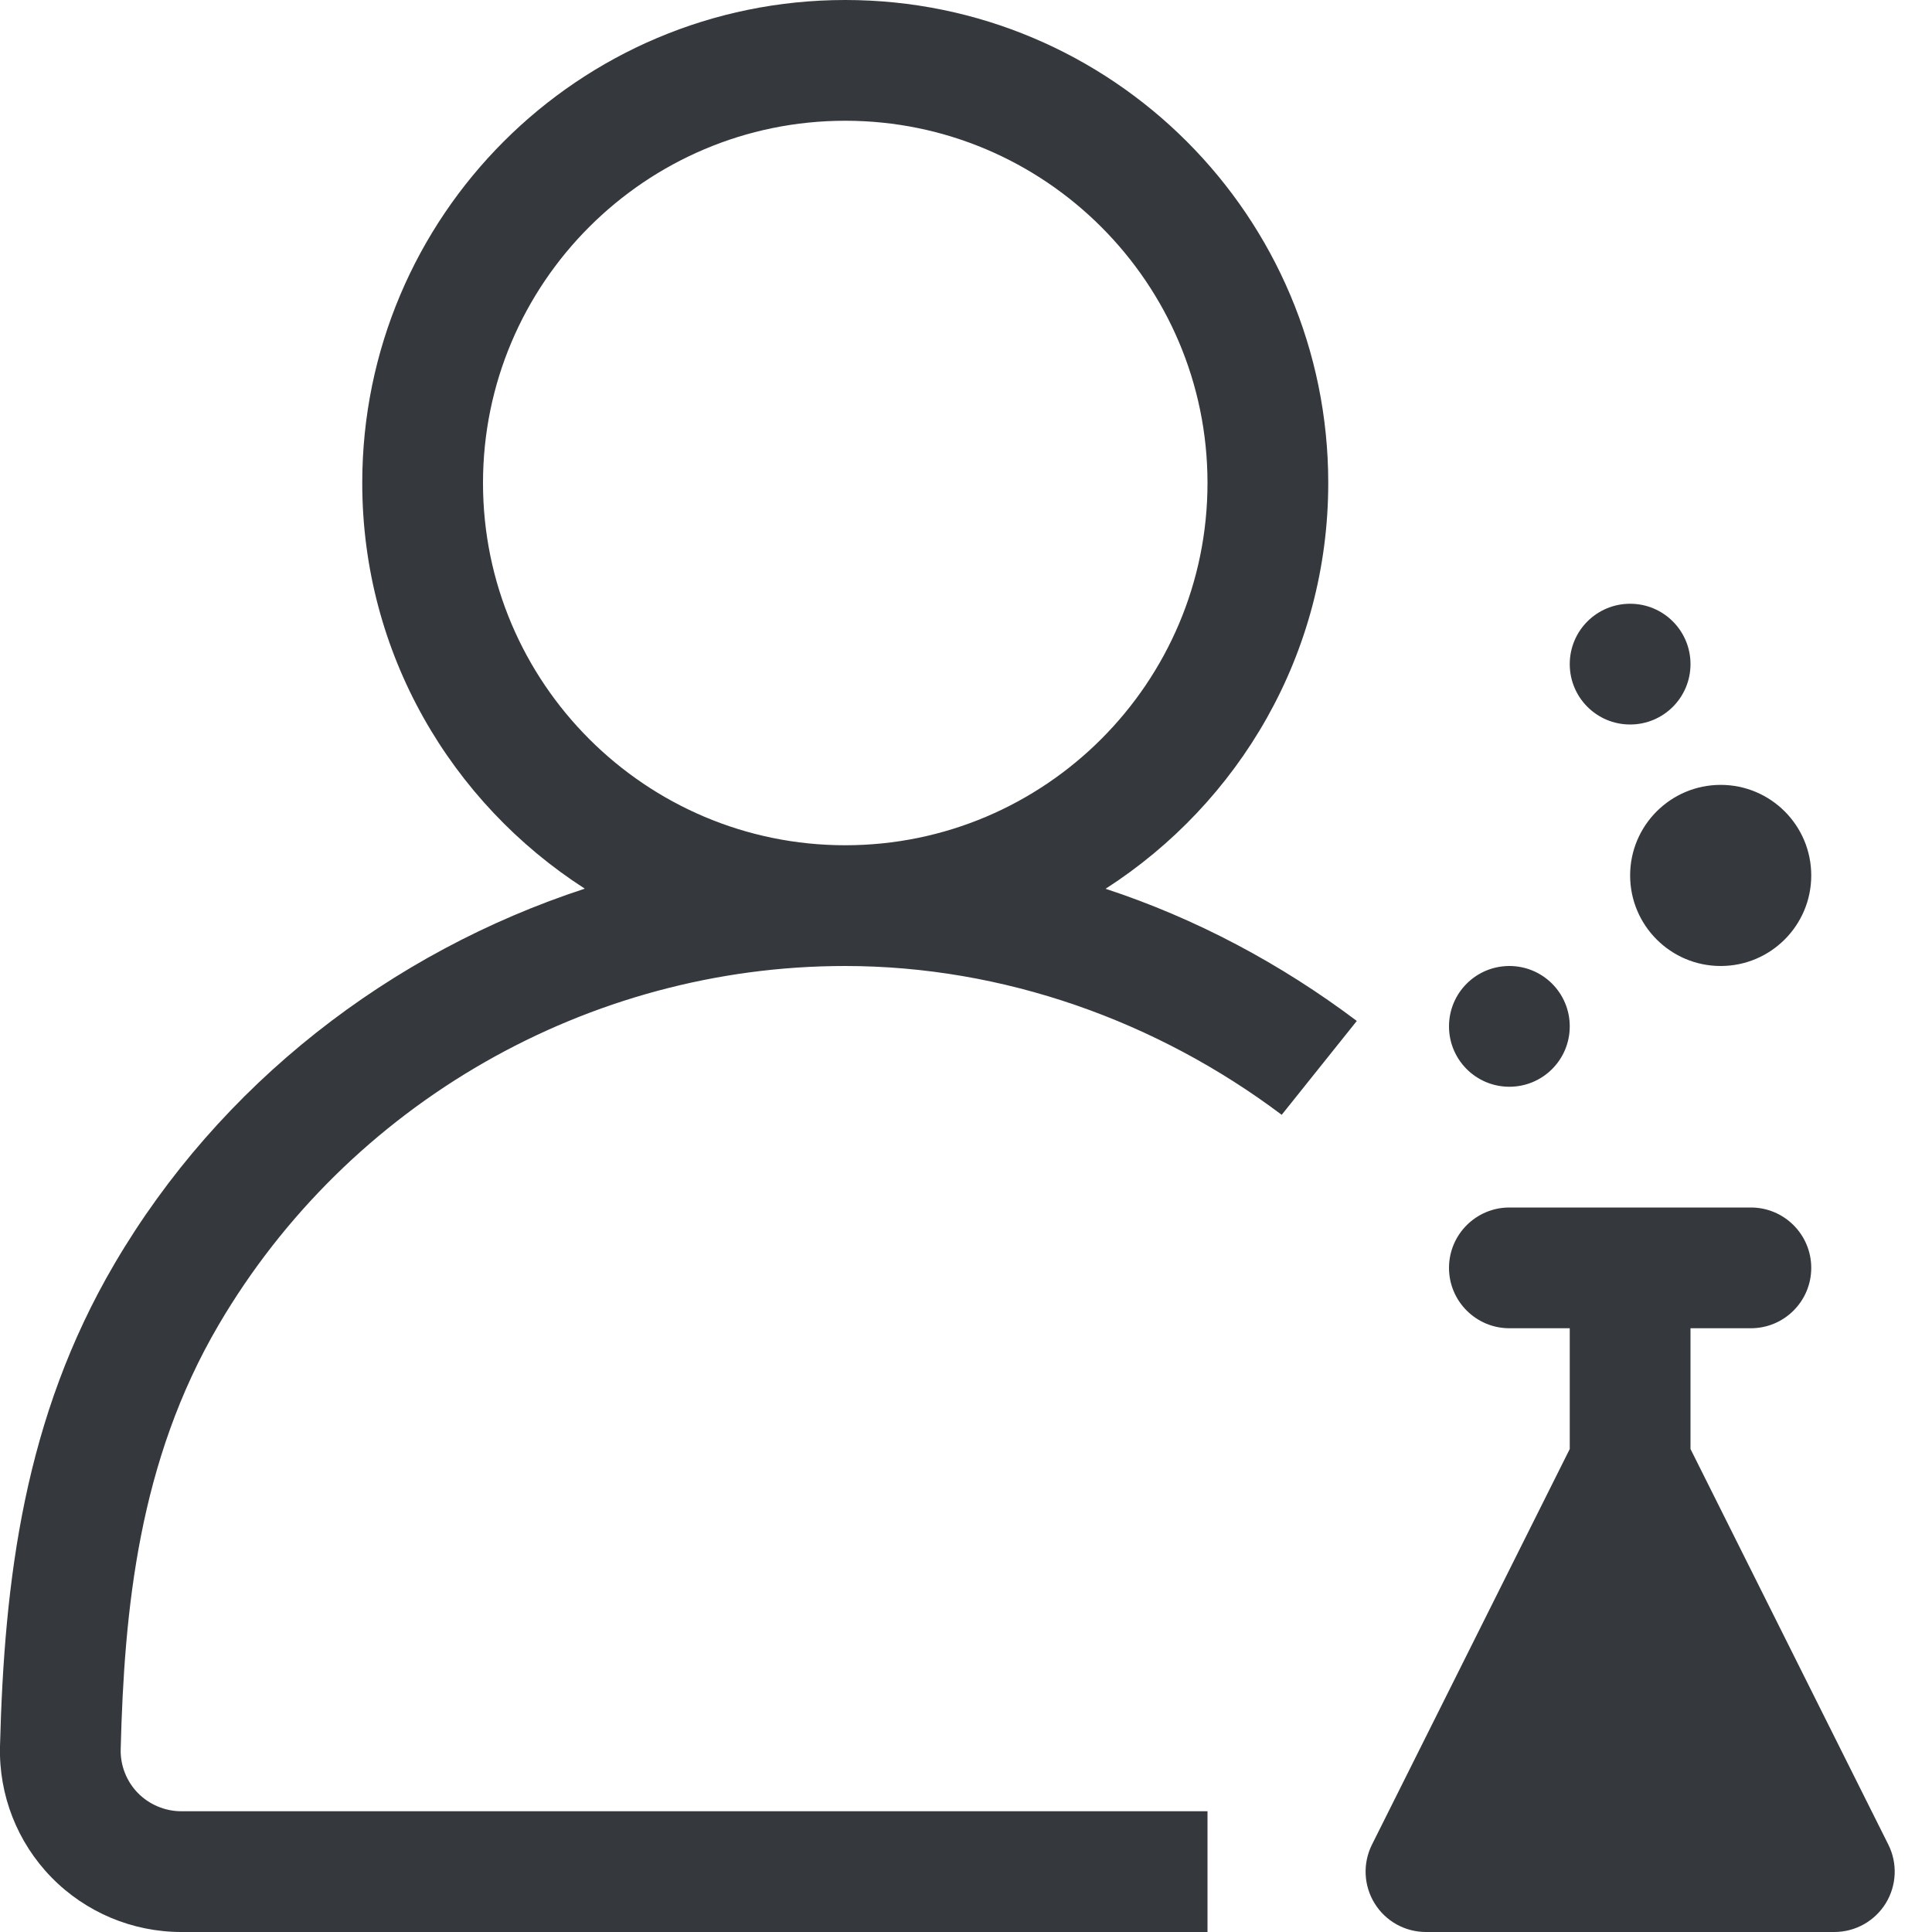 <!-- Copyright © 2015 MODULUS Sp. z o. o. / FUTURAMO™ --><svg xmlns="http://www.w3.org/2000/svg" x="0px" y="0px" width="32px" height="32px" viewBox="0 0 32 32"><path fill="#35393E" d="M28.5,13c0.828,0,1.5,0.672,1.5,1.5c0,0.828-0.672,1.5-1.5,1.5S27,15.328,27,14.5 C27,13.672,27.672,13,28.5,13z M27,10c-0.553,0-1,0.447-1,1c0,0.553,0.447,1,1,1s1-0.447,1-1C28,10.447,27.553,10,27,10z M26,17 c0-0.553-0.447-1-1-1s-1,0.447-1,1c0,0.553,0.447,1,1,1S26,17.553,26,17z M28,24v-2h1c0.552,0,1-0.448,1-1c0-0.552-0.448-1-1-1h-4 c-0.552,0-1,0.448-1,1c0,0.552,0.448,1,1,1h1v2l-3.276,6.553c-0.155,0.31-0.138,0.678,0.044,0.973C22.95,31.821,23.271,32,23.618,32 h6.764c0.347,0,0.668-0.179,0.851-0.474c0.182-0.295,0.199-0.663,0.044-0.973L28,24z M18.312,14.721 c1.5,0.493,2.903,1.242,4.161,2.189l-1.244,1.555C19.163,16.912,16.622,16,13.996,16c-4.25,0-8.225,2.278-10.375,5.945 c-1.325,2.259-1.563,4.713-1.622,7.029c-0.007,0.268,0.097,0.531,0.284,0.723C2.471,29.889,2.733,30,3.003,30L20,30v2L3.003,32 c-0.81,0-1.586-0.326-2.152-0.906S-0.021,29.731,0,28.922c0.071-2.769,0.404-5.445,1.896-7.989c1.747-2.979,4.567-5.159,7.79-6.214 C7.474,13.296,6,10.826,6,8c0-4.418,3.582-8,8-8s8,3.582,8,8C22,10.827,20.525,13.298,18.312,14.721z M20,8c0-3.308-2.691-6-6-6 S8,4.691,8,8c0,3.308,2.691,6,6,6S20,11.308,20,8z"></path></svg>